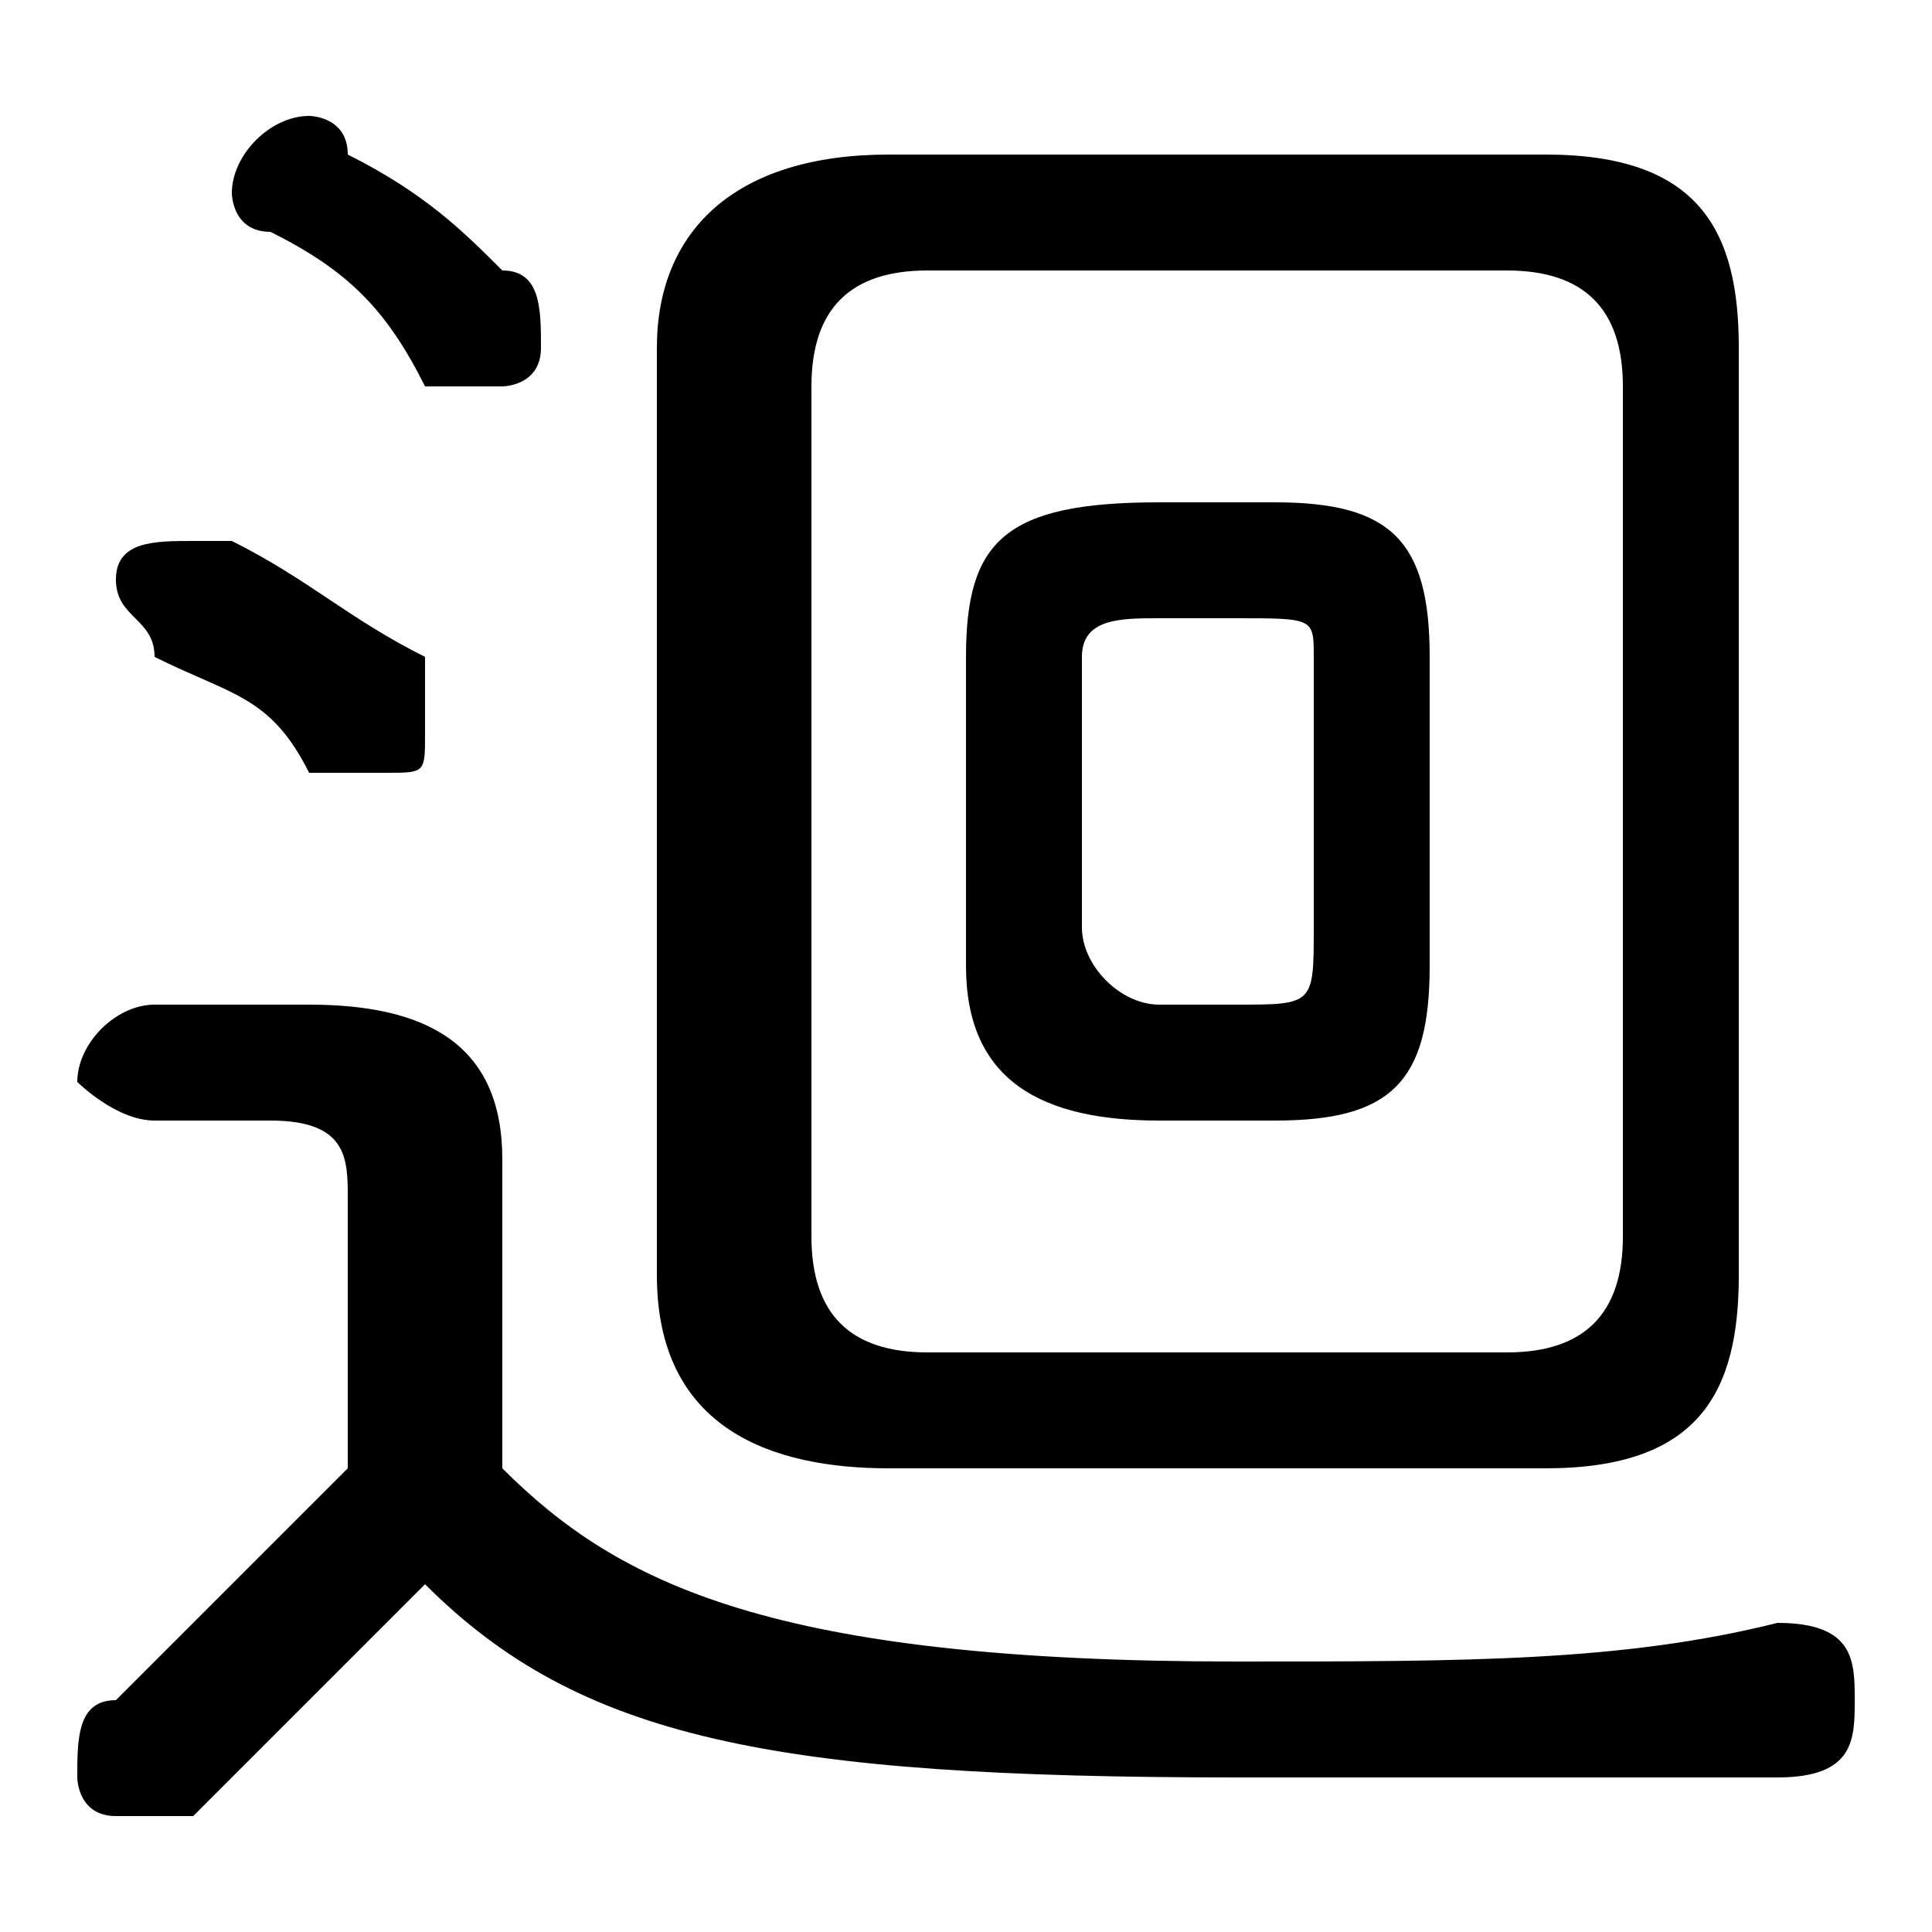 <svg xmlns="http://www.w3.org/2000/svg" viewBox="0 -44.0 50.0 50.0">
    <rect x="0" y="-44.0" width="50.0" height="50.0" fill="#808080" stroke="none"/>
    <g transform="scale(1, -1)">
        <!-- ボディの枠 -->
        <rect x="0" y="-6.0" width="50.0" height="50.0"
            stroke="white" fill="white"/>
        <!-- グリフ座標系の原点 -->
        <circle cx="0" cy="0" r="5" fill="white"/>
        <!-- グリフのアウトライン -->
        <g style="fill:black;stroke:#000000;stroke-width:0;stroke-linecap:round;stroke-linejoin:round;">
        <path d="M 33.0 15.0 C 36.0 15.0 37.0 16.0 37.0 19.0 L 37.0 27.0 C 37.0 30.0 36.0 31.0 33.0 31.0 L 30.0 31.0 C 26.0 31.0 25.0 30.0 25.0 27.0 L 25.0 19.0 C 25.0 16.0 27.0 15.0 30.0 15.0 Z M 30.0 18.0 C 29.0 18.0 28.0 19.0 28.0 20.0 L 28.0 27.0 C 28.0 28.0 29.0 28.0 30.0 28.0 L 32.0 28.0 C 34.0 28.0 34.0 28.0 34.0 27.0 L 34.0 20.0 C 34.0 18.0 34.0 18.0 32.0 18.0 Z M 40.0 6.0 C 44.0 6.0 45.0 8.0 45.0 11.0 L 45.0 35.0 C 45.0 38.0 44.0 40.0 40.0 40.0 L 23.0 40.0 C 19.0 40.0 17.0 38.0 17.0 35.0 L 17.0 11.0 C 17.0 7.0 20.0 6.0 23.0 6.0 Z M 24.0 9.0 C 22.0 9.0 21.0 10.0 21.0 12.0 L 21.0 34.0 C 21.0 36.0 22.0 37.0 24.0 37.0 L 39.0 37.0 C 41.0 37.0 42.0 36.0 42.0 34.0 L 42.0 12.0 C 42.0 10.0 41.0 9.0 39.0 9.0 Z M 13.0 14.0 C 13.0 17.0 11.0 18.0 8.0 18.0 L 4.0 18.0 C 3.0 18.0 2.0 17.0 2.0 16.0 C 2.0 16.0 3.0 15.0 4.0 15.0 L 7.0 15.0 C 9.0 15.0 9.0 14.0 9.0 13.0 L 9.0 6.0 C 7.0 4.0 5.0 2.0 3.0 0.0 C 2.0 -0.0 2.0 -1.0 2.0 -2.0 C 2.0 -2.0 2.0 -3.0 3.0 -3.0 C 4.0 -3.0 4.0 -3.0 5.0 -3.0 C 7.0 -1.0 9.0 1.0 11.0 3.0 C 15.0 -1.0 20.0 -2.0 32.0 -2.0 C 38.0 -2.0 42.0 -2.0 46.0 -2.0 C 48.0 -2.0 48.0 -1.0 48.0 -0.0 C 48.0 1.0 48.0 2.0 46.0 2.0 C 42.0 1.0 38.0 1.0 32.0 1.0 C 20.0 1.0 16.0 3.0 13.0 6.0 Z M 9.0 40.0 C 9.0 41.0 8.0 41.0 8.0 41.0 C 7.0 41.0 6.0 40.0 6.0 39.0 C 6.0 39.0 6.0 38.0 7.0 38.0 C 9.0 37.0 10.0 36.0 11.0 34.0 C 12.0 34.0 12.0 34.0 13.0 34.0 C 13.0 34.0 14.0 34.0 14.0 35.0 C 14.0 36.0 14.0 37.0 13.0 37.0 C 12.0 38.0 11.0 39.0 9.0 40.0 Z M 6.0 30.0 C 6.0 30.0 5.0 30.0 5.0 30.0 C 4.0 30.0 3.0 30.0 3.0 29.0 C 3.0 28.0 4.0 28.0 4.0 27.0 C 6.0 26.0 7.0 26.0 8.0 24.0 C 9.0 24.0 9.0 24.0 10.0 24.0 C 11.0 24.0 11.0 24.0 11.0 25.0 C 11.0 26.0 11.0 26.0 11.0 27.0 C 9.0 28.0 8.0 29.0 6.0 30.0 Z"/>
    </g>
    </g>
</svg>
